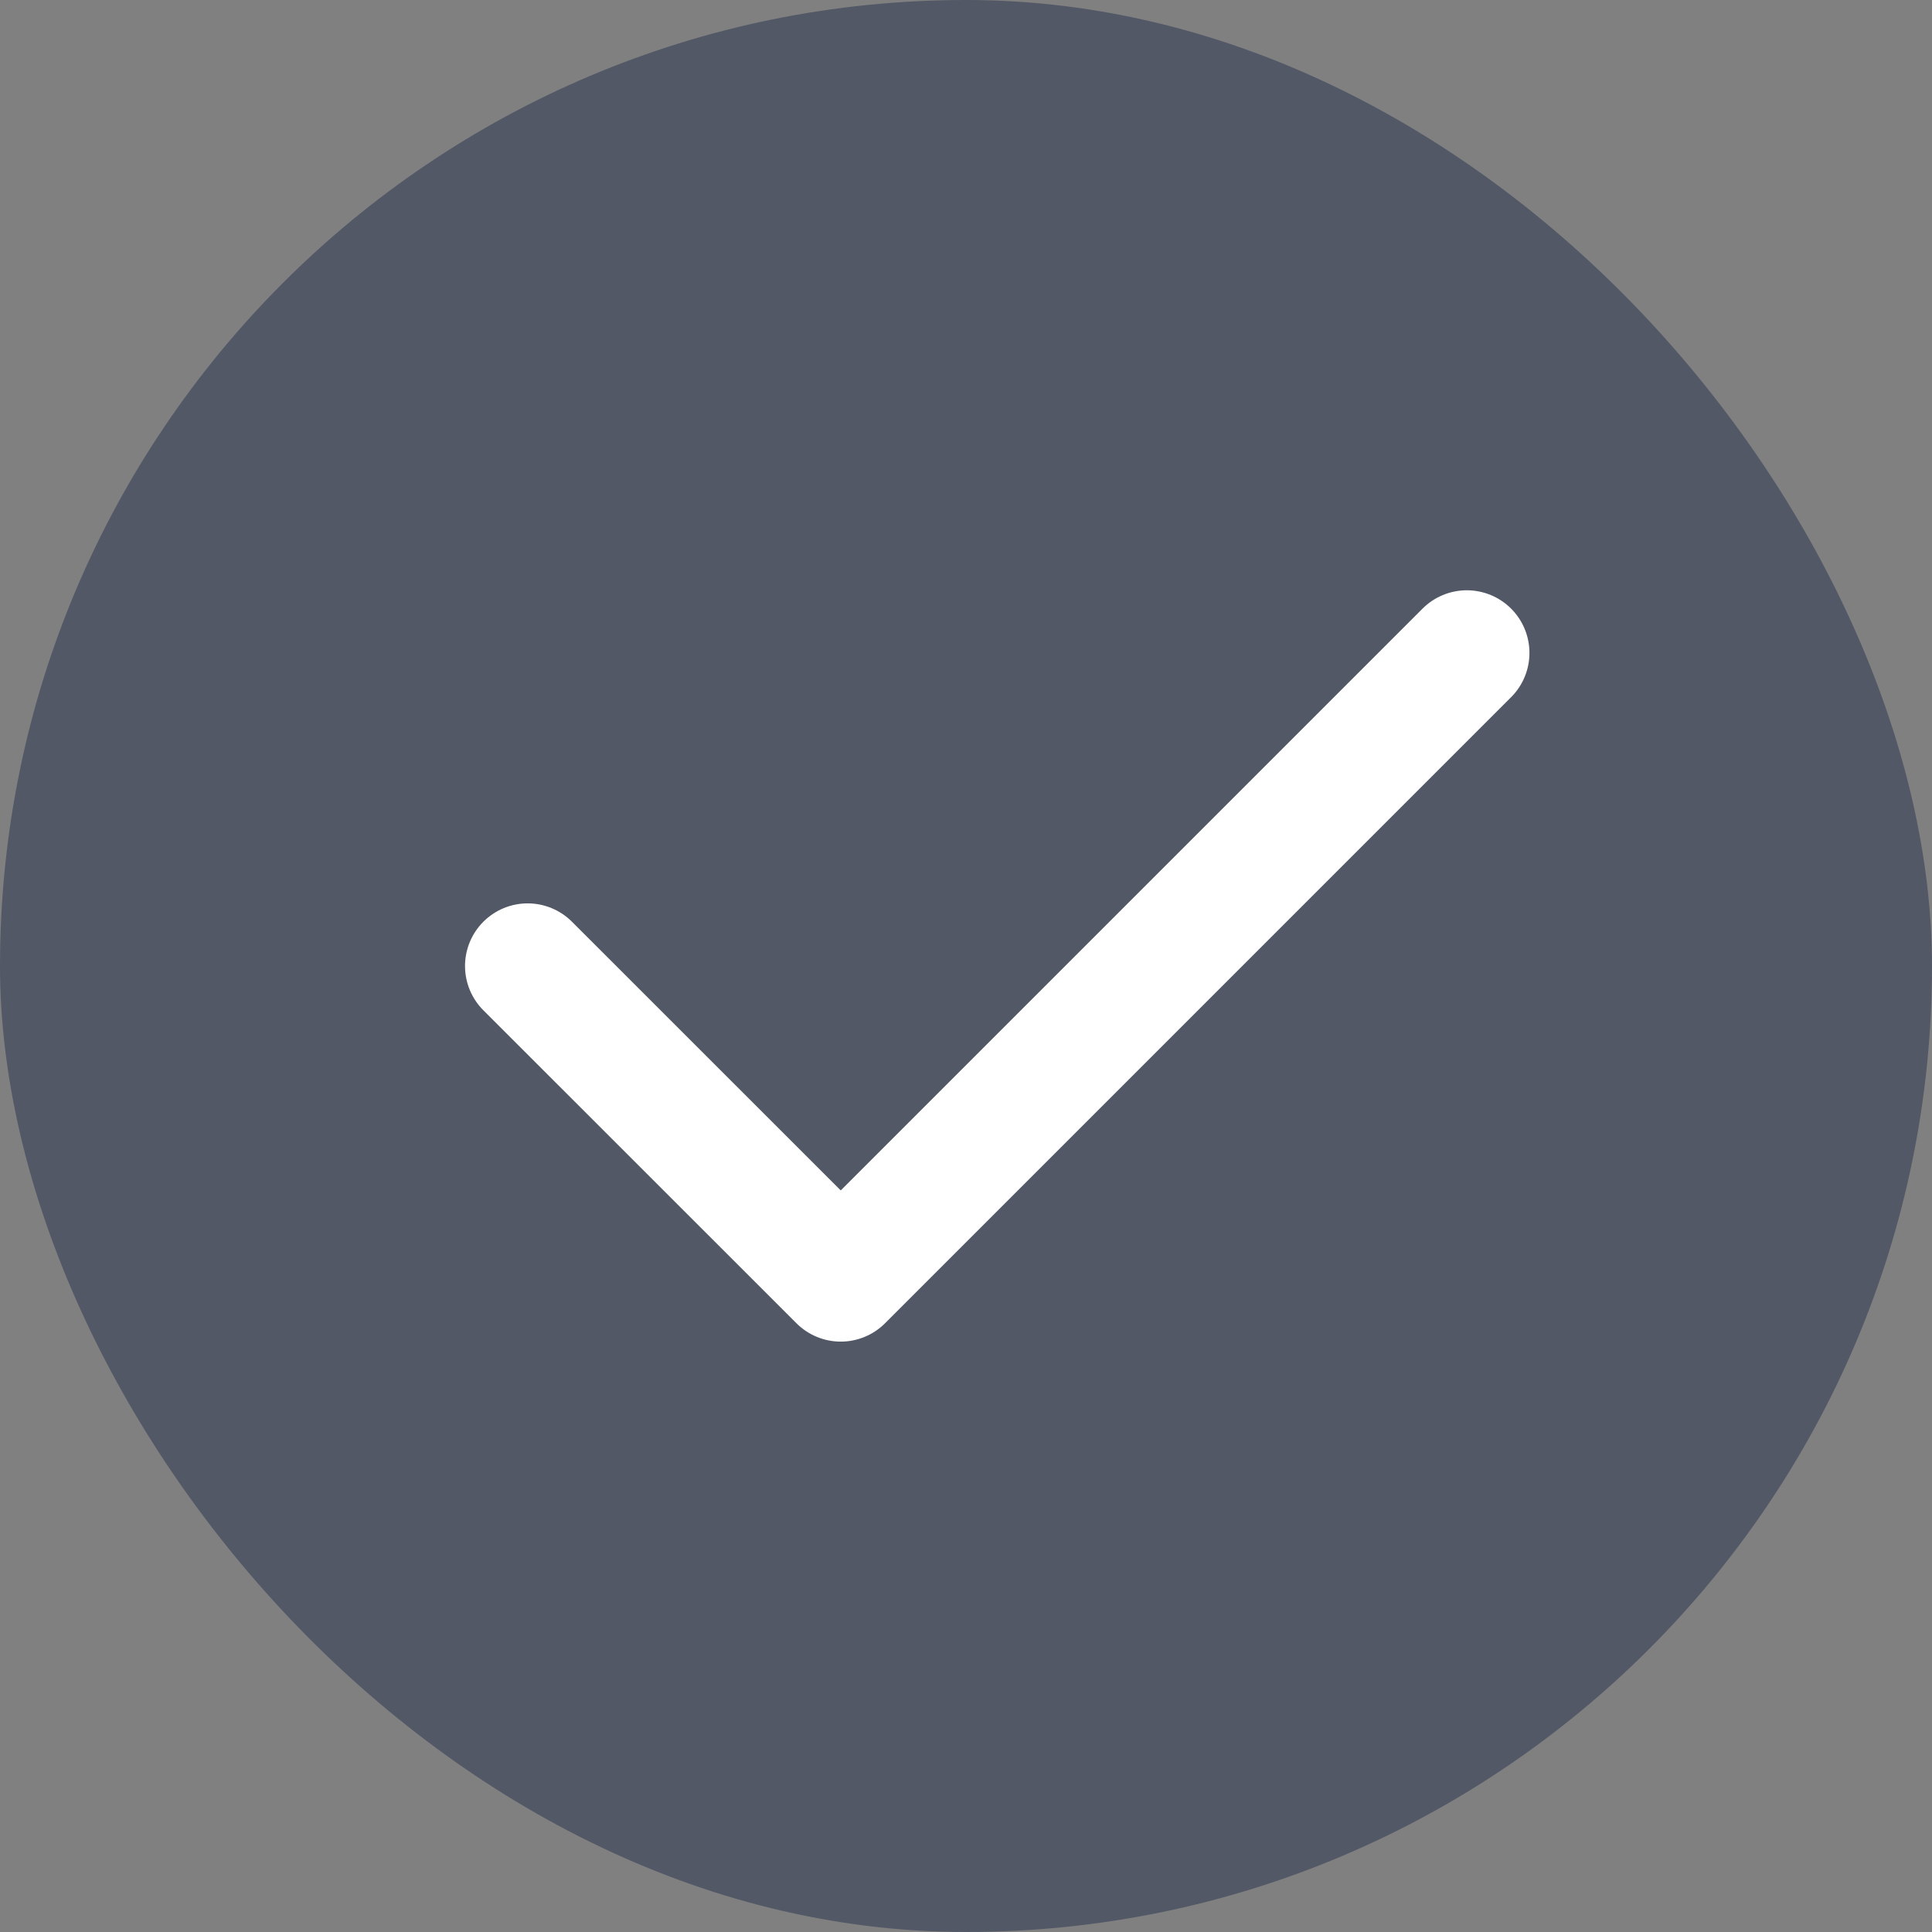 <svg width="18" height="18" viewBox="0 0 18 18" fill="none" xmlns="http://www.w3.org/2000/svg">
<rect x="0" y="0" width="18" height="18" fill="#808080" stroke="none"/>
<rect width="18" height="18" rx="9" fill="#525866"/>
<path d="M4.916 9L7.833 11.916L13.666 6.083" stroke="white" stroke-width="1.167" stroke-linecap="round" stroke-linejoin="round"/>
</svg>
